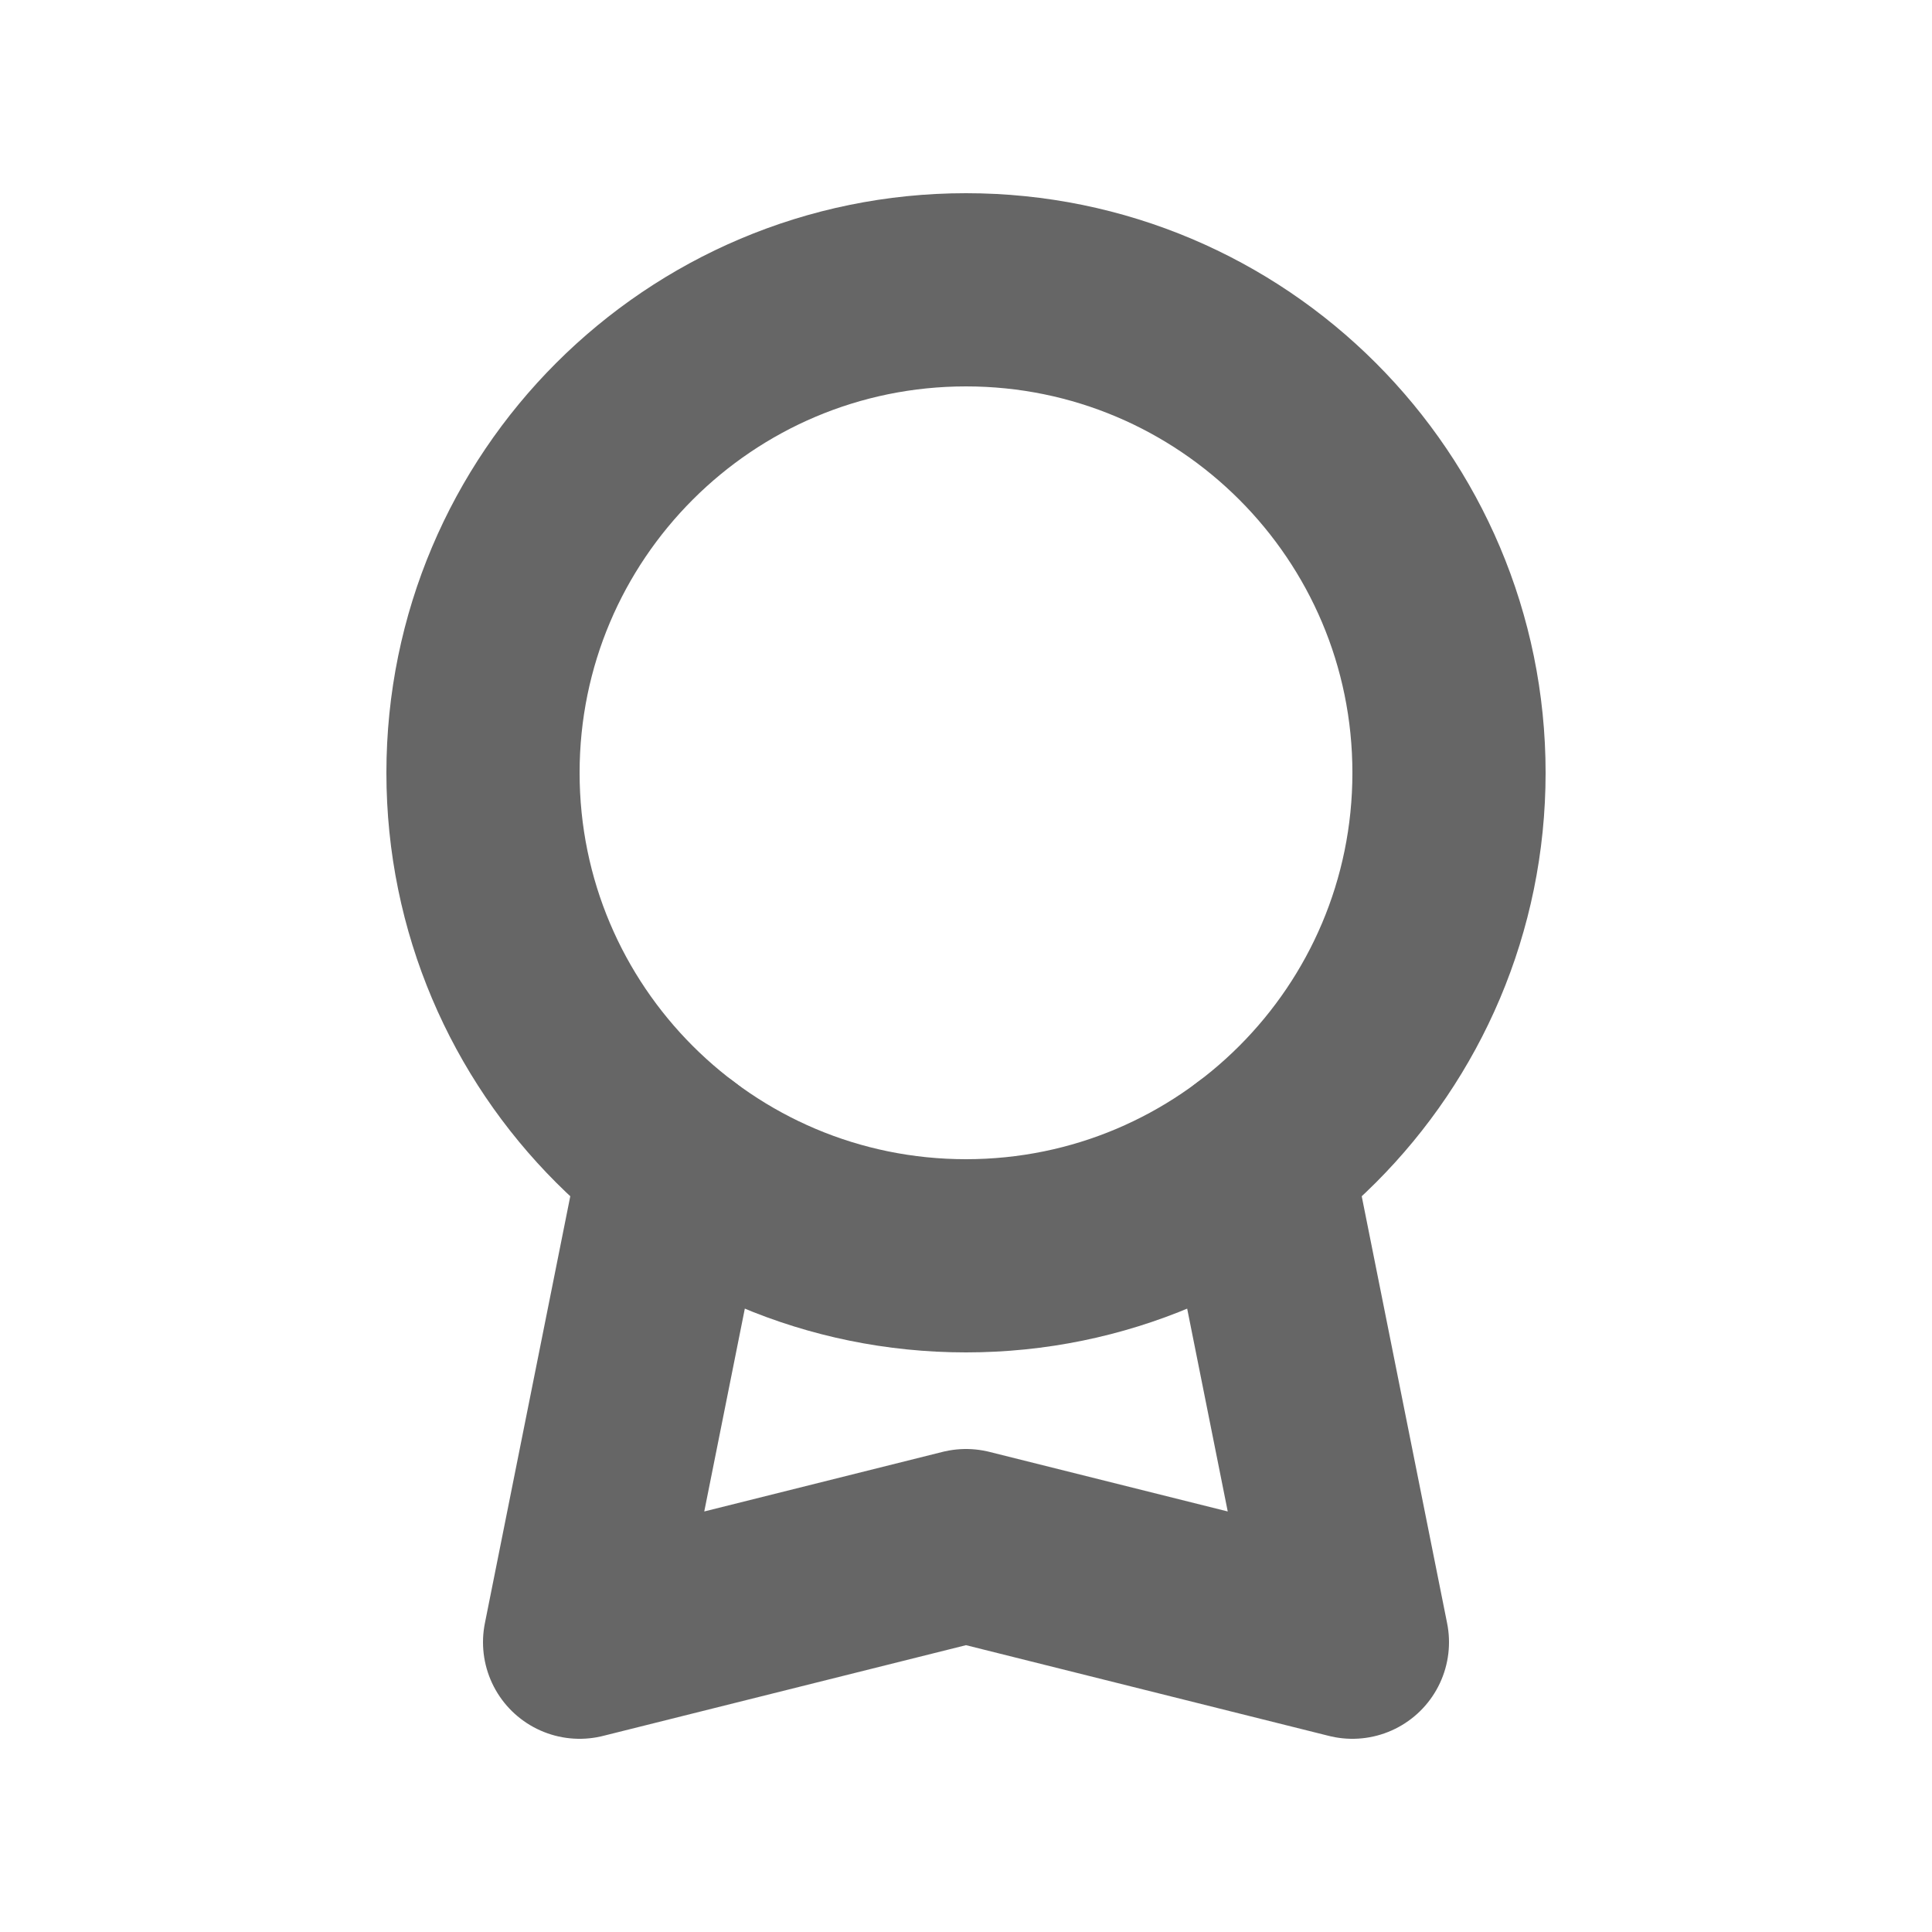<svg width="20" height="20" viewBox="0 0 20 20" fill="none" xmlns="http://www.w3.org/2000/svg">
<path d="M10 13C12.761 13 15 10.761 15 8C15 5.239 12.761 3 10 3C7.239 3 5 5.239 5 8C5 10.761 7.239 13 10 13Z" stroke="#666666" stroke-width="2" stroke-linecap="round" stroke-linejoin="round"/>
<path d="M7 12L6 17L10 16L14 17L13 12" stroke="#666666" stroke-width="2" stroke-linecap="round" stroke-linejoin="round"/>
</svg>
